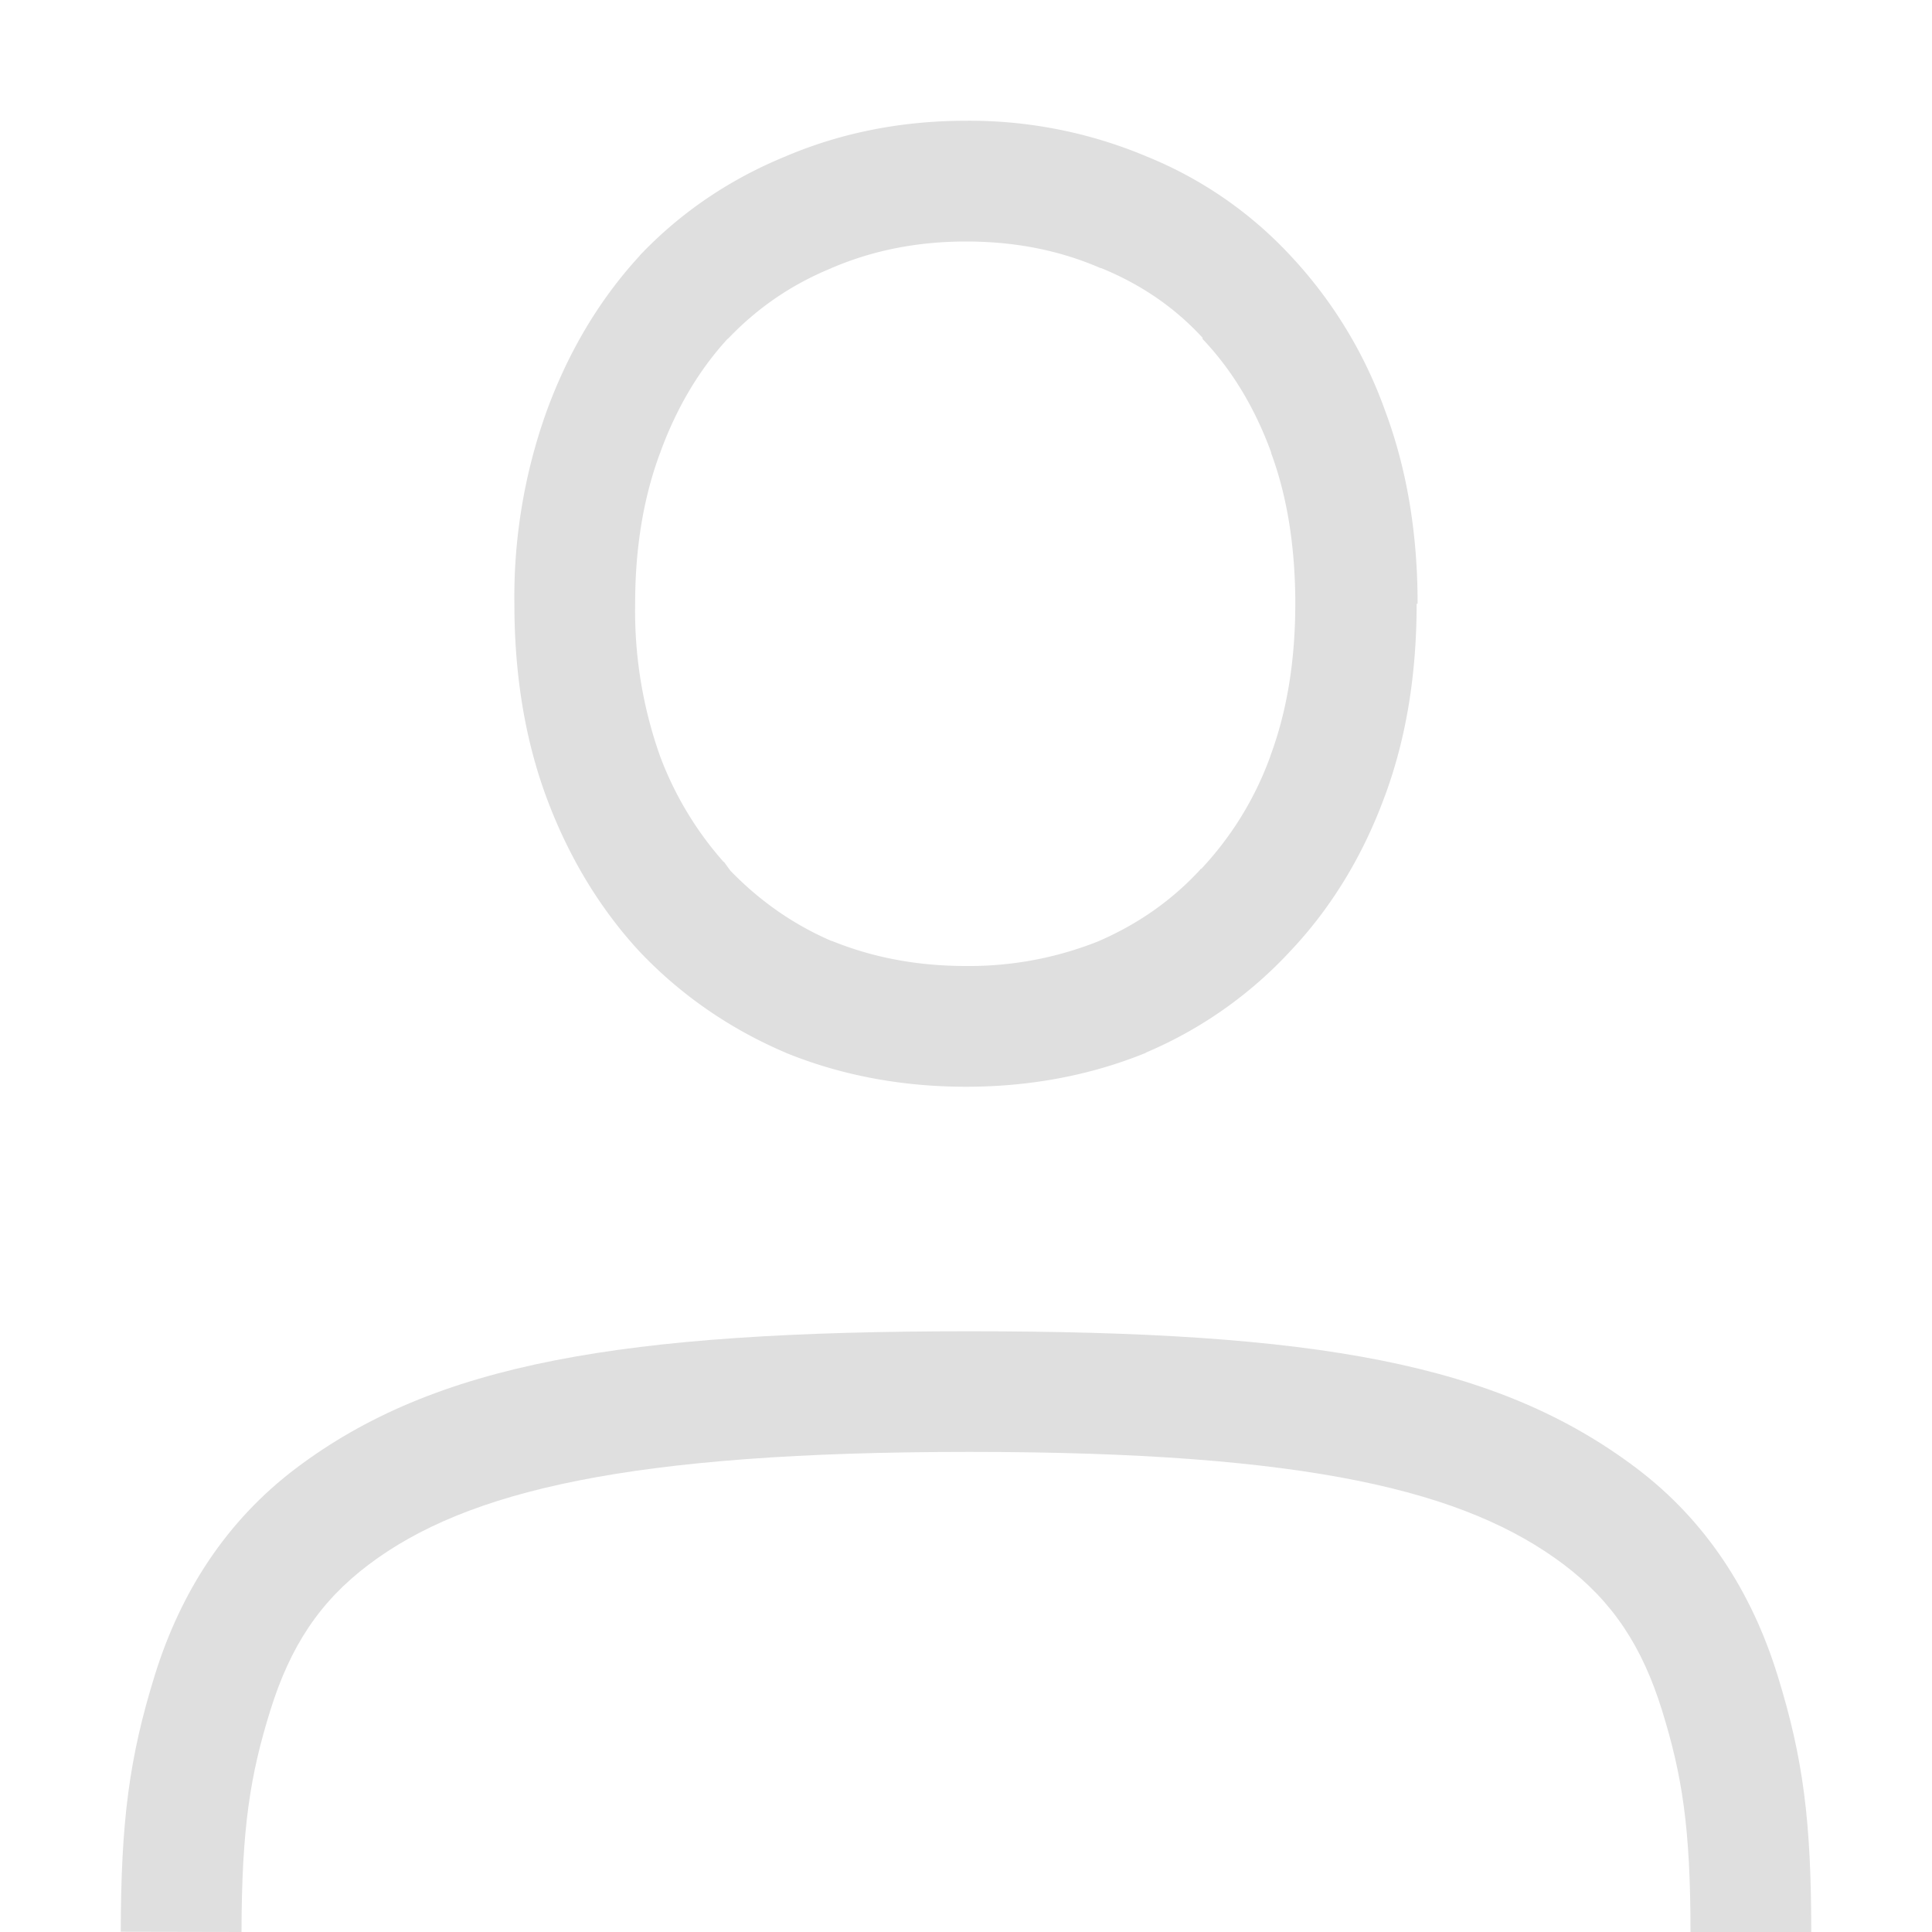 <?xml version="1.0" encoding="UTF-8" standalone="no"?>
<svg
   xmlns:dc="http://purl.org/dc/elements/1.1/"
   xmlns:cc="http://creativecommons.org/ns#"
   xmlns:rdf="http://www.w3.org/1999/02/22-rdf-syntax-ns#"
   xmlns:svg="http://www.w3.org/2000/svg"
   xmlns="http://www.w3.org/2000/svg"
   xmlns:sodipodi="http://sodipodi.sourceforge.net/DTD/sodipodi-0.dtd"
   xmlns:inkscape="http://www.inkscape.org/namespaces/inkscape"
   width="16"
   height="16"
   version="1.1"
   id="svg6"
   sodipodi:docname="emblem-people.svg"
   inkscape:version="0.92.3 (2405546, 2018-03-11)">
  <defs
     id="defs10" />
  <sodipodi:namedview
     pagecolor="#ffffff"
     bordercolor="#dfdfdf"
     borderopacity="1"
     objecttolerance="10"
     gridtolerance="10"
     guidetolerance="10"
     inkscape:pageopacity="0"
     inkscape:pageshadow="2"
     inkscape:window-width="640"
     inkscape:window-height="480"
     id="namedview8"
     showgrid="false"
     inkscape:zoom="18.25"
     inkscape:cx="-1.260274"
     inkscape:cy="7.5616438"
     inkscape:current-layer="svg6" />
  <path
     style="color:#000000;font-weight:400;font-family:Ubuntu;letter-spacing:0;word-spacing:0;overflow:visible;fill:#dfdfdf;fill-opacity:1"
     d="M 8 1 C 7.471 1 6.968 1.098 6.506 1.295 C 6.046 1.483 5.638 1.758 5.299 2.115 L 5.297 2.119 L 5.295 2.121 C 4.965 2.48 4.709 2.91 4.529 3.4 A 4.551 4.551 0 0 0 4.26 5.002 C 4.26 5.582 4.346 6.123 4.529 6.613 C 4.709 7.095 4.965 7.521 5.295 7.879 L 5.297 7.881 L 5.299 7.883 C 5.637 8.239 6.042 8.519 6.5 8.715 L 6.504 8.717 L 6.508 8.719 C 6.97 8.907 7.472 9 8 9 C 8.528 9 9.028 8.907 9.49 8.719 L 9.49 8.717 A 3.47 3.47 0 0 0 10.68 7.883 C 11.02 7.525 11.281 7.097 11.461 6.613 C 11.646 6.123 11.732 5.582 11.732 5 L 11.74 5 C 11.74 4.427 11.654 3.891 11.471 3.402 A 3.692 3.692 0 0 0 10.689 2.119 A 3.332 3.332 0 0 0 9.494 1.295 A 3.78 3.78 0 0 0 8 1 z M 8 2 C 8.406 2 8.77 2.073 9.102 2.215 L 9.111 2.219 L 9.121 2.221 C 9.451 2.356 9.729 2.547 9.959 2.797 L 9.959 2.807 C 10.199 3.06 10.389 3.37 10.527 3.746 L 10.527 3.752 C 10.657 4.103 10.722 4.504 10.727 4.953 L 10.727 5 C 10.727 5.482 10.655 5.9 10.52 6.262 L 10.52 6.264 A 2.708 2.708 0 0 1 9.949 7.195 L 9.939 7.199 L 9.939 7.203 C 9.705 7.456 9.426 7.653 9.092 7.797 A 2.889 2.889 0 0 1 8 8 C 7.59 8 7.224 7.928 6.891 7.793 L 6.887 7.793 C 6.562 7.653 6.287 7.456 6.049 7.211 L 5.998 7.141 L 5.99 7.135 A 2.798 2.798 0 0 1 5.467 6.264 A 3.595 3.595 0 0 1 5.26 5 C 5.26 4.529 5.331 4.114 5.467 3.75 L 5.469 3.748 L 5.469 3.744 C 5.607 3.368 5.793 3.061 6.023 2.809 L 6.035 2.799 C 6.275 2.549 6.555 2.356 6.885 2.221 L 6.891 2.217 L 6.898 2.215 C 7.228 2.075 7.594 2 8 2 z "
     id="path827" />
  <path
     style="color:#000000;font-weight:400;font-family:Ubuntu;letter-spacing:0;word-spacing:0;overflow:visible;fill:#dfdfdf;fill-opacity:1"
     d="m 15,16 h -1 c 0,-0.865 -0.07,-1.3 -0.235,-1.833 -0.165,-0.533 -0.41,-0.904 -0.814,-1.21 -0.81,-0.61 -2.11,-0.933 -4.922,-0.933 -2.813,0 -4.165,0.322 -4.975,0.933 -0.405,0.305 -0.65,0.676 -0.816,1.21 C 2.072,14.701 2.002,15.135 2,16 L 1,15.998 c 0.002,-0.914 0.069,-1.44 0.283,-2.128 0.214,-0.688 0.594,-1.277 1.169,-1.711 1.15,-0.867 2.695,-1.134 5.577,-1.134 2.881,0 4.376,0.267 5.525,1.135 0.574,0.434 0.953,1.024 1.166,1.712 C 14.934,14.56 15,15.085 15,16 Z"
     id="path2" />
</svg>
